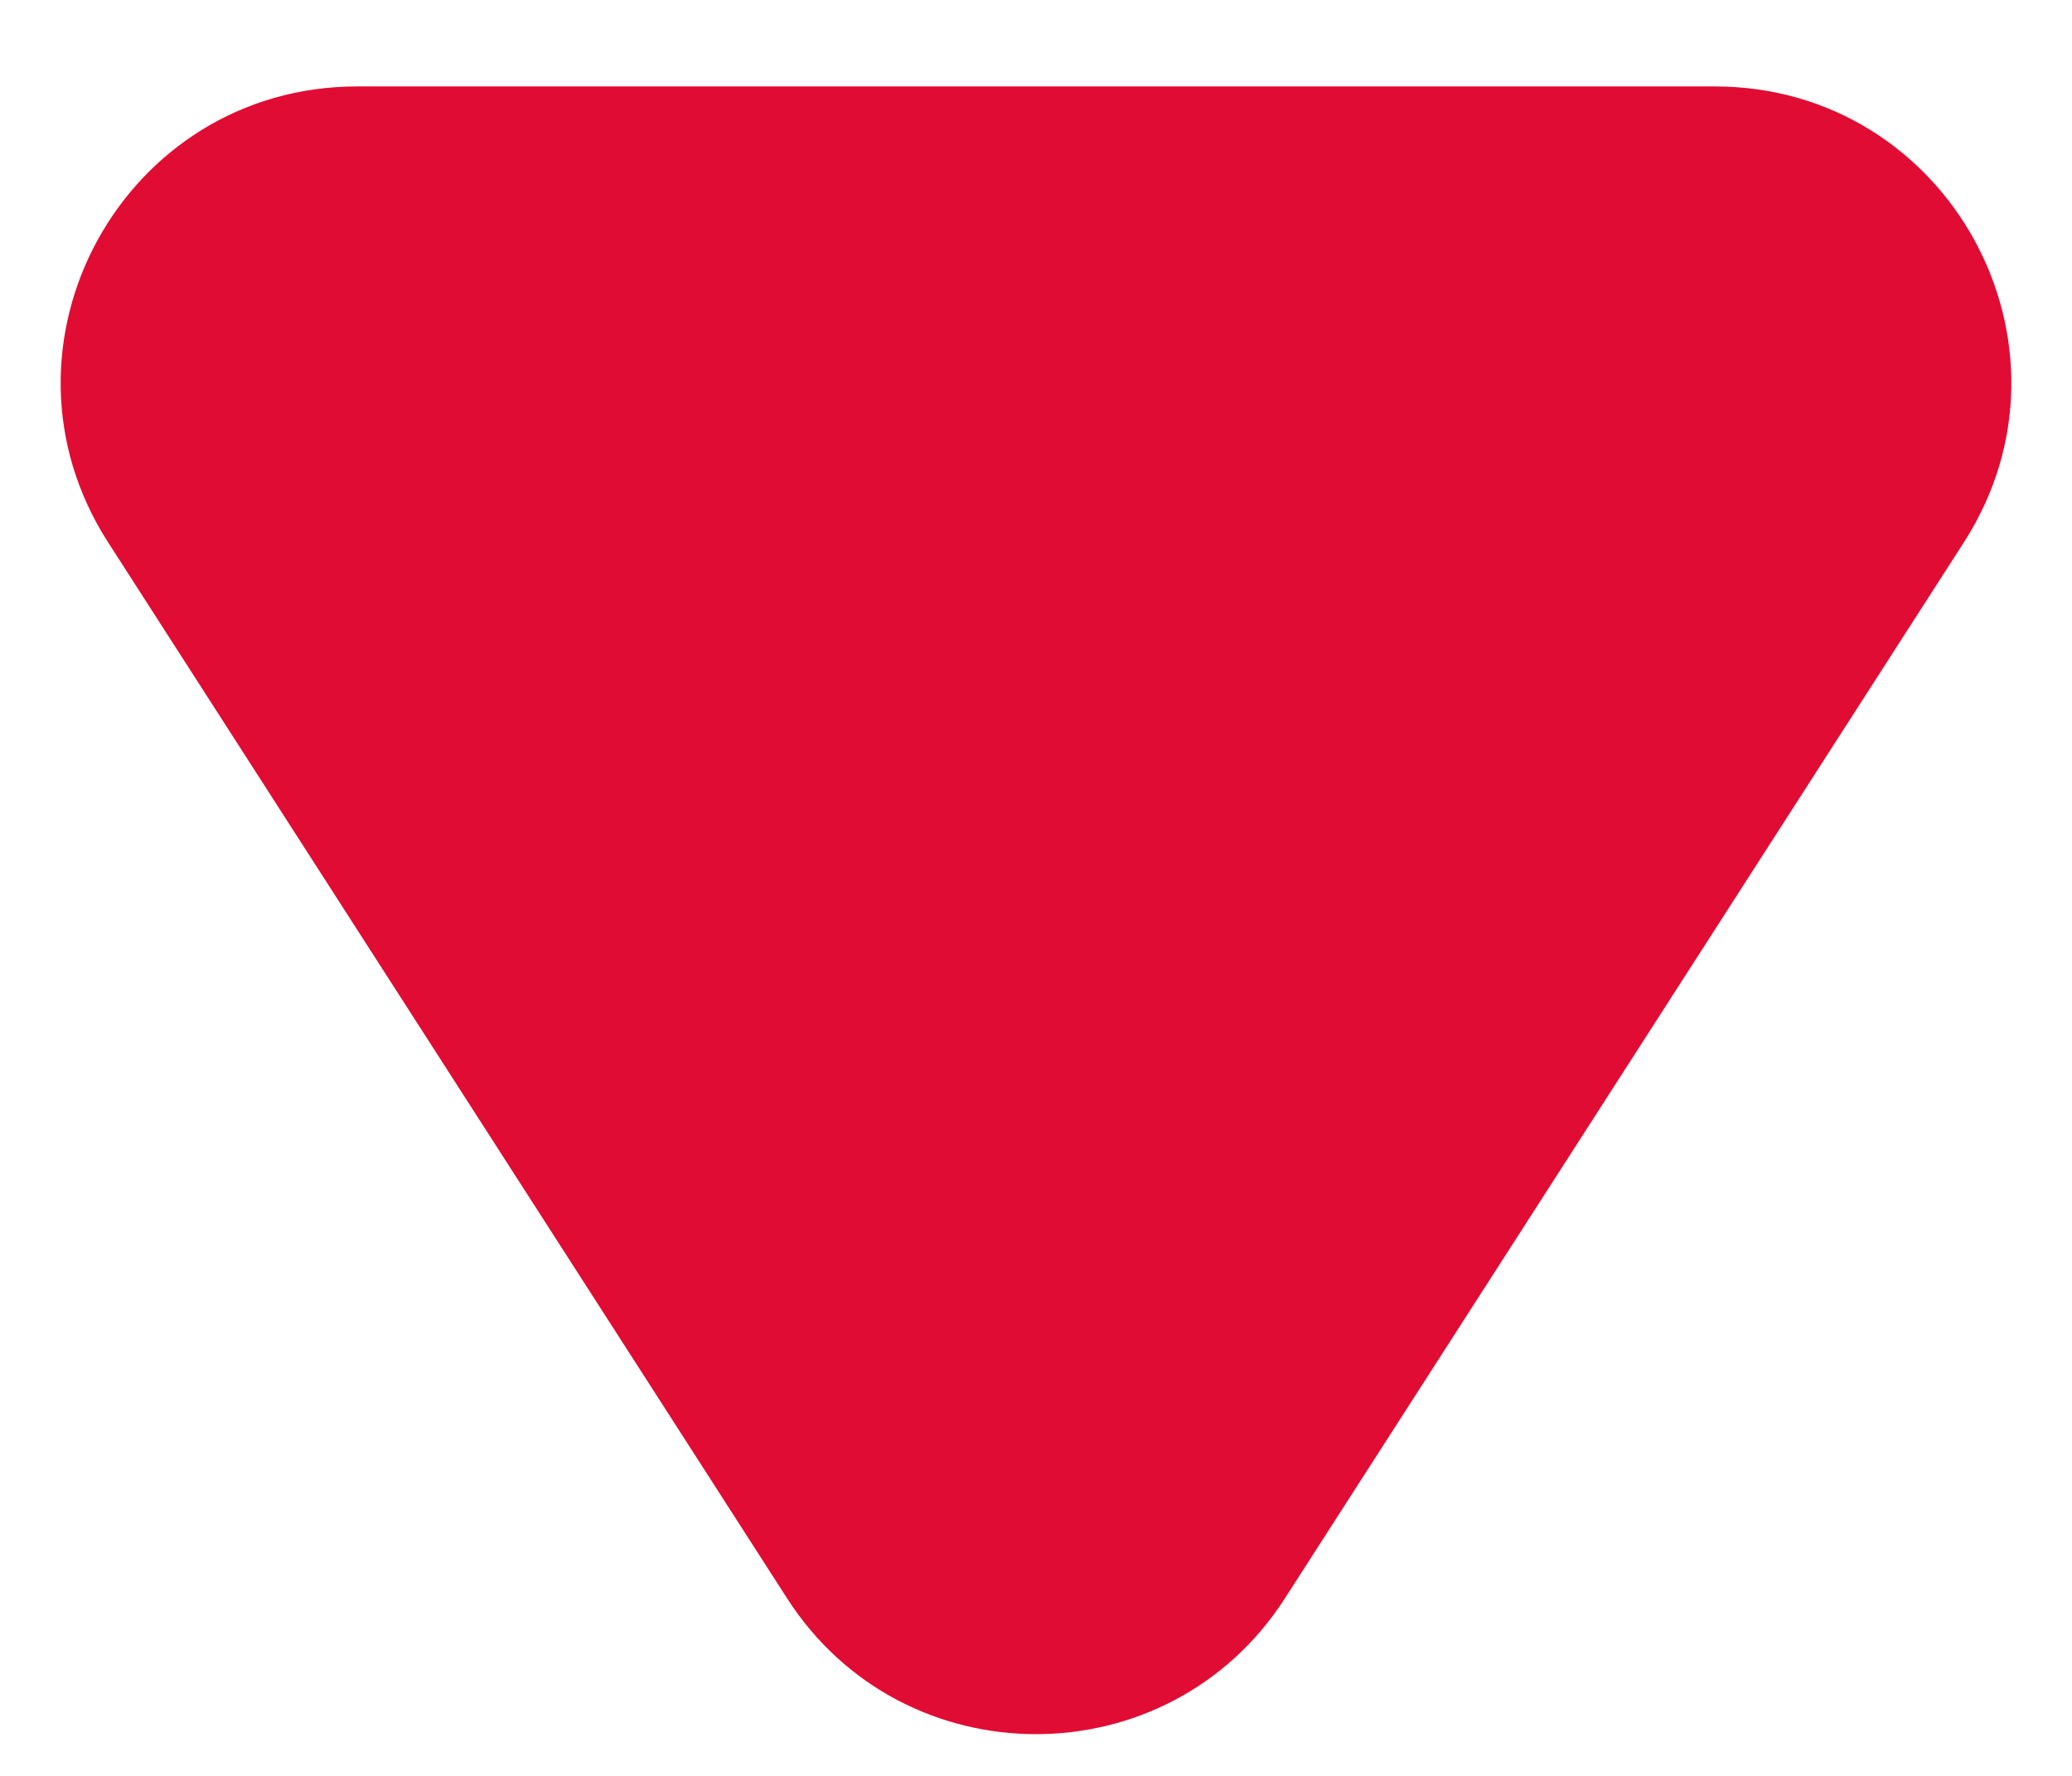 <svg width="7" height="6" viewBox="0 0 7 6" fill="none" xmlns="http://www.w3.org/2000/svg">
<path d="M5.793 0.292C6.585 0.292 7.062 1.167 6.635 1.832L4.341 5.4C3.948 6.012 3.052 6.012 2.659 5.4L0.365 1.832C-0.062 1.167 0.415 0.292 1.207 0.292L5.793 0.292Z" fill="#E10C33"/>
</svg>
